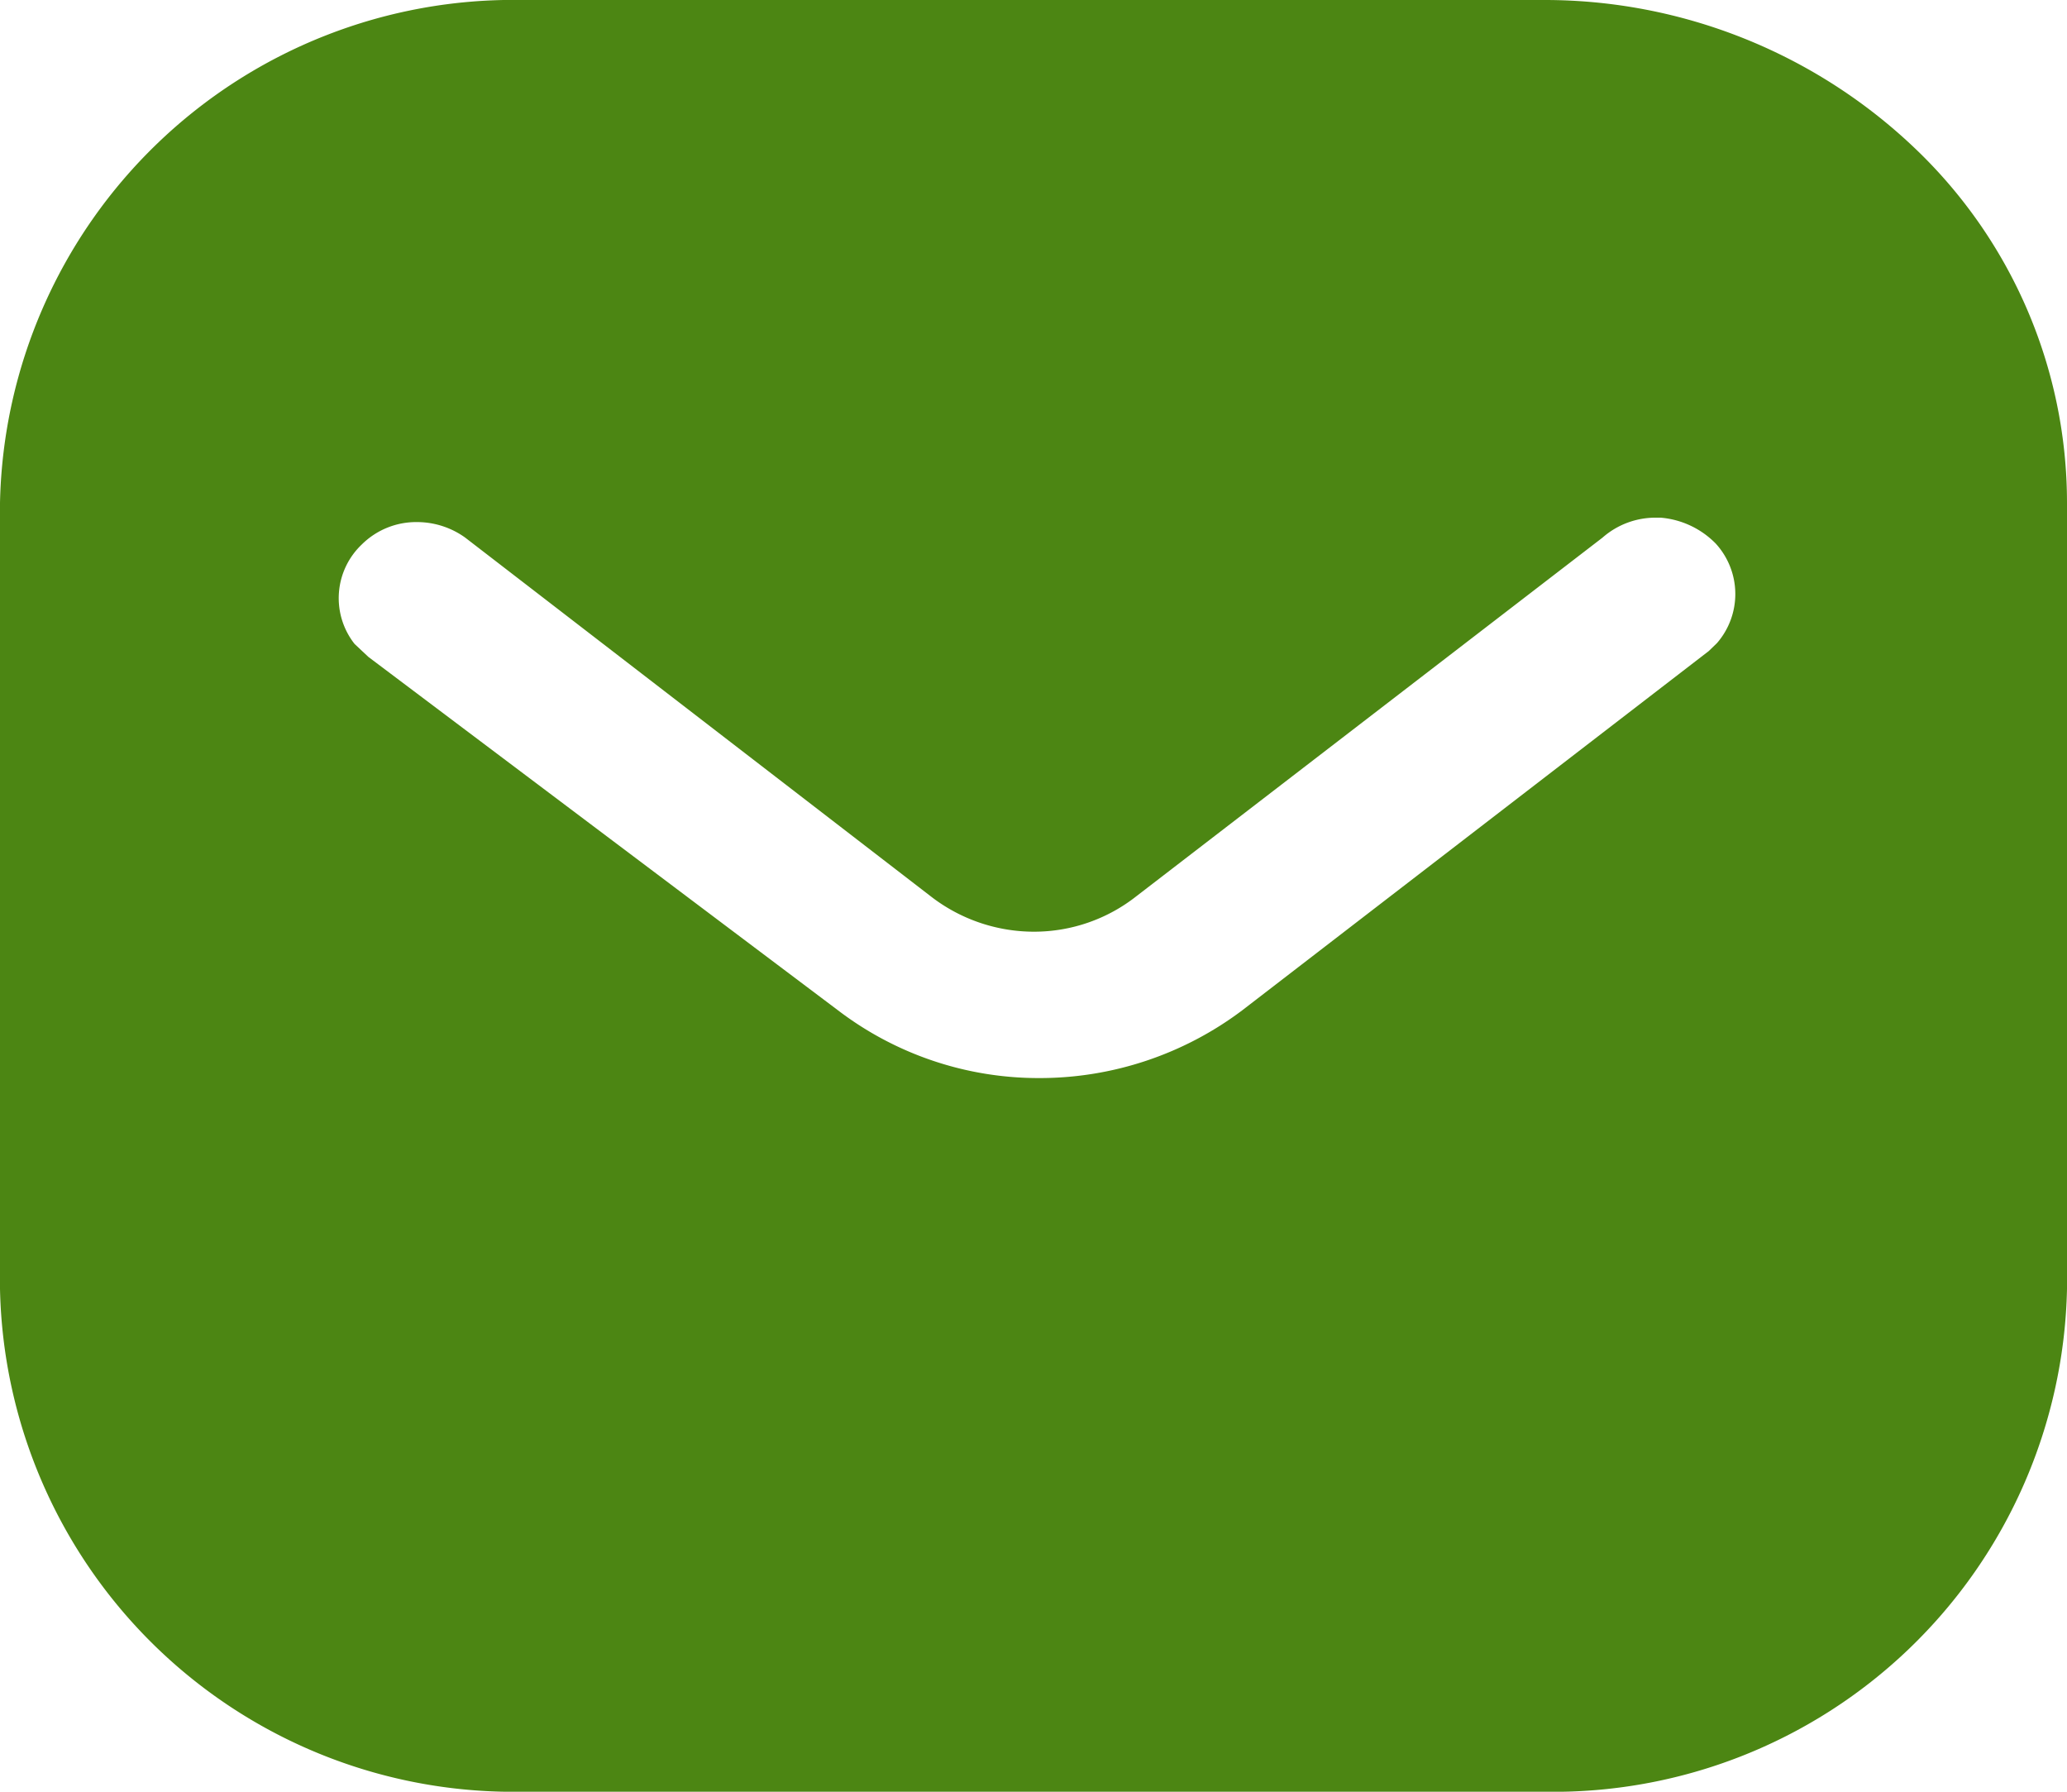 <svg xmlns="http://www.w3.org/2000/svg" width="15" height="13" viewBox="0 0 15 13">
  <g id="Message" transform="translate(0.473 -0.266)">
    <path id="Message-2" data-name="Message" d="M11.2,13H3.795A3.727,3.727,0,0,1,0,9.353V3.647A3.727,3.727,0,0,1,3.795,0H11.2A3.894,3.894,0,0,1,13.89,1.07,3.553,3.553,0,0,1,15,3.647V9.353A3.728,3.728,0,0,1,11.2,13ZM3.026,3.788a.56.56,0,0,0-.4.162.537.537,0,0,0-.053.722l.1.094L6.082,7.331a2.4,2.4,0,0,0,1.463.491,2.444,2.444,0,0,0,1.469-.491L12.4,4.724l.06-.058a.543.543,0,0,0-.009-.722.633.633,0,0,0-.4-.188h-.032a.582.582,0,0,0-.39.145L8.25,6.5a1.2,1.2,0,0,1-.747.26A1.223,1.223,0,0,1,6.75,6.5L3.375,3.9A.6.6,0,0,0,3.026,3.788Z" transform="translate(-0.473 0.266)" fill="#4c8613"/>
  </g>
</svg>
